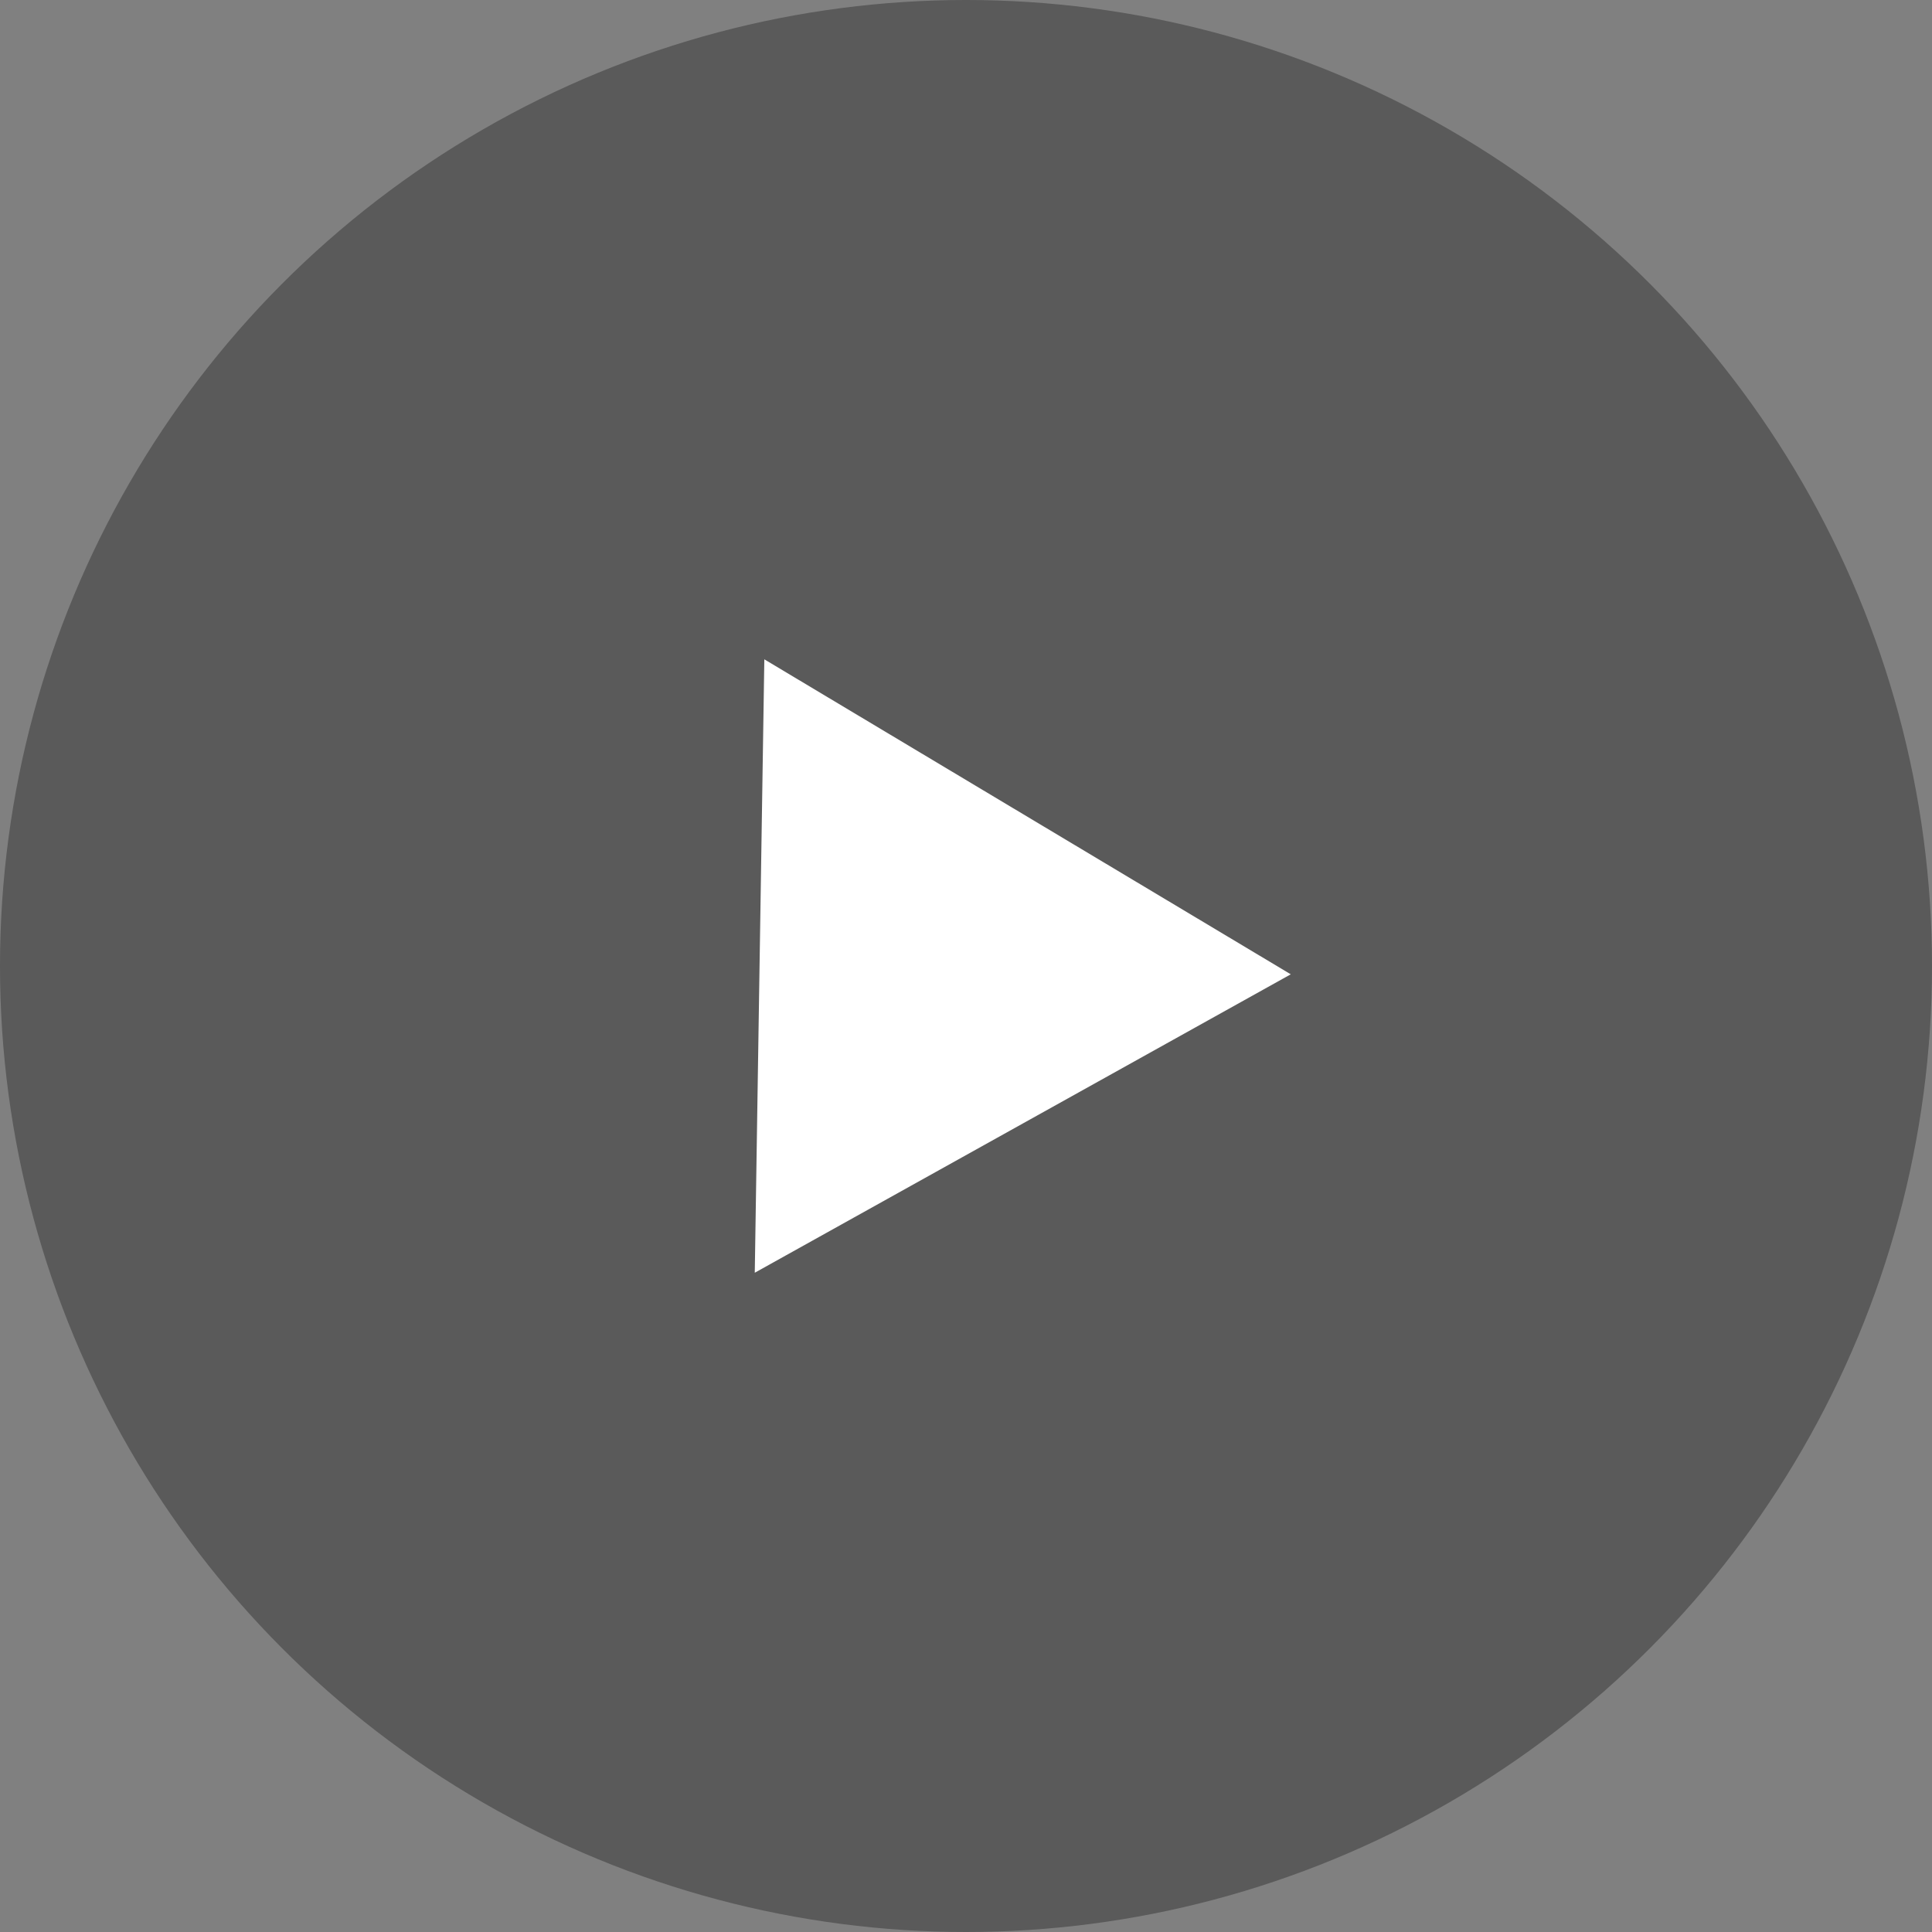 <svg width="60" height="60" viewBox="0 0 60 60" fill="none" xmlns="http://www.w3.org/2000/svg">
<rect x="0" y="0" width="60" height="60" fill="#808080" stroke="none"/>
<circle cx="30" cy="30" r="30" fill="black" fill-opacity="0.3"/>
<path d="M23.44 39.526L23.737 20.476L40.086 30.258L23.44 39.526Z" fill="white"/>
</svg>

